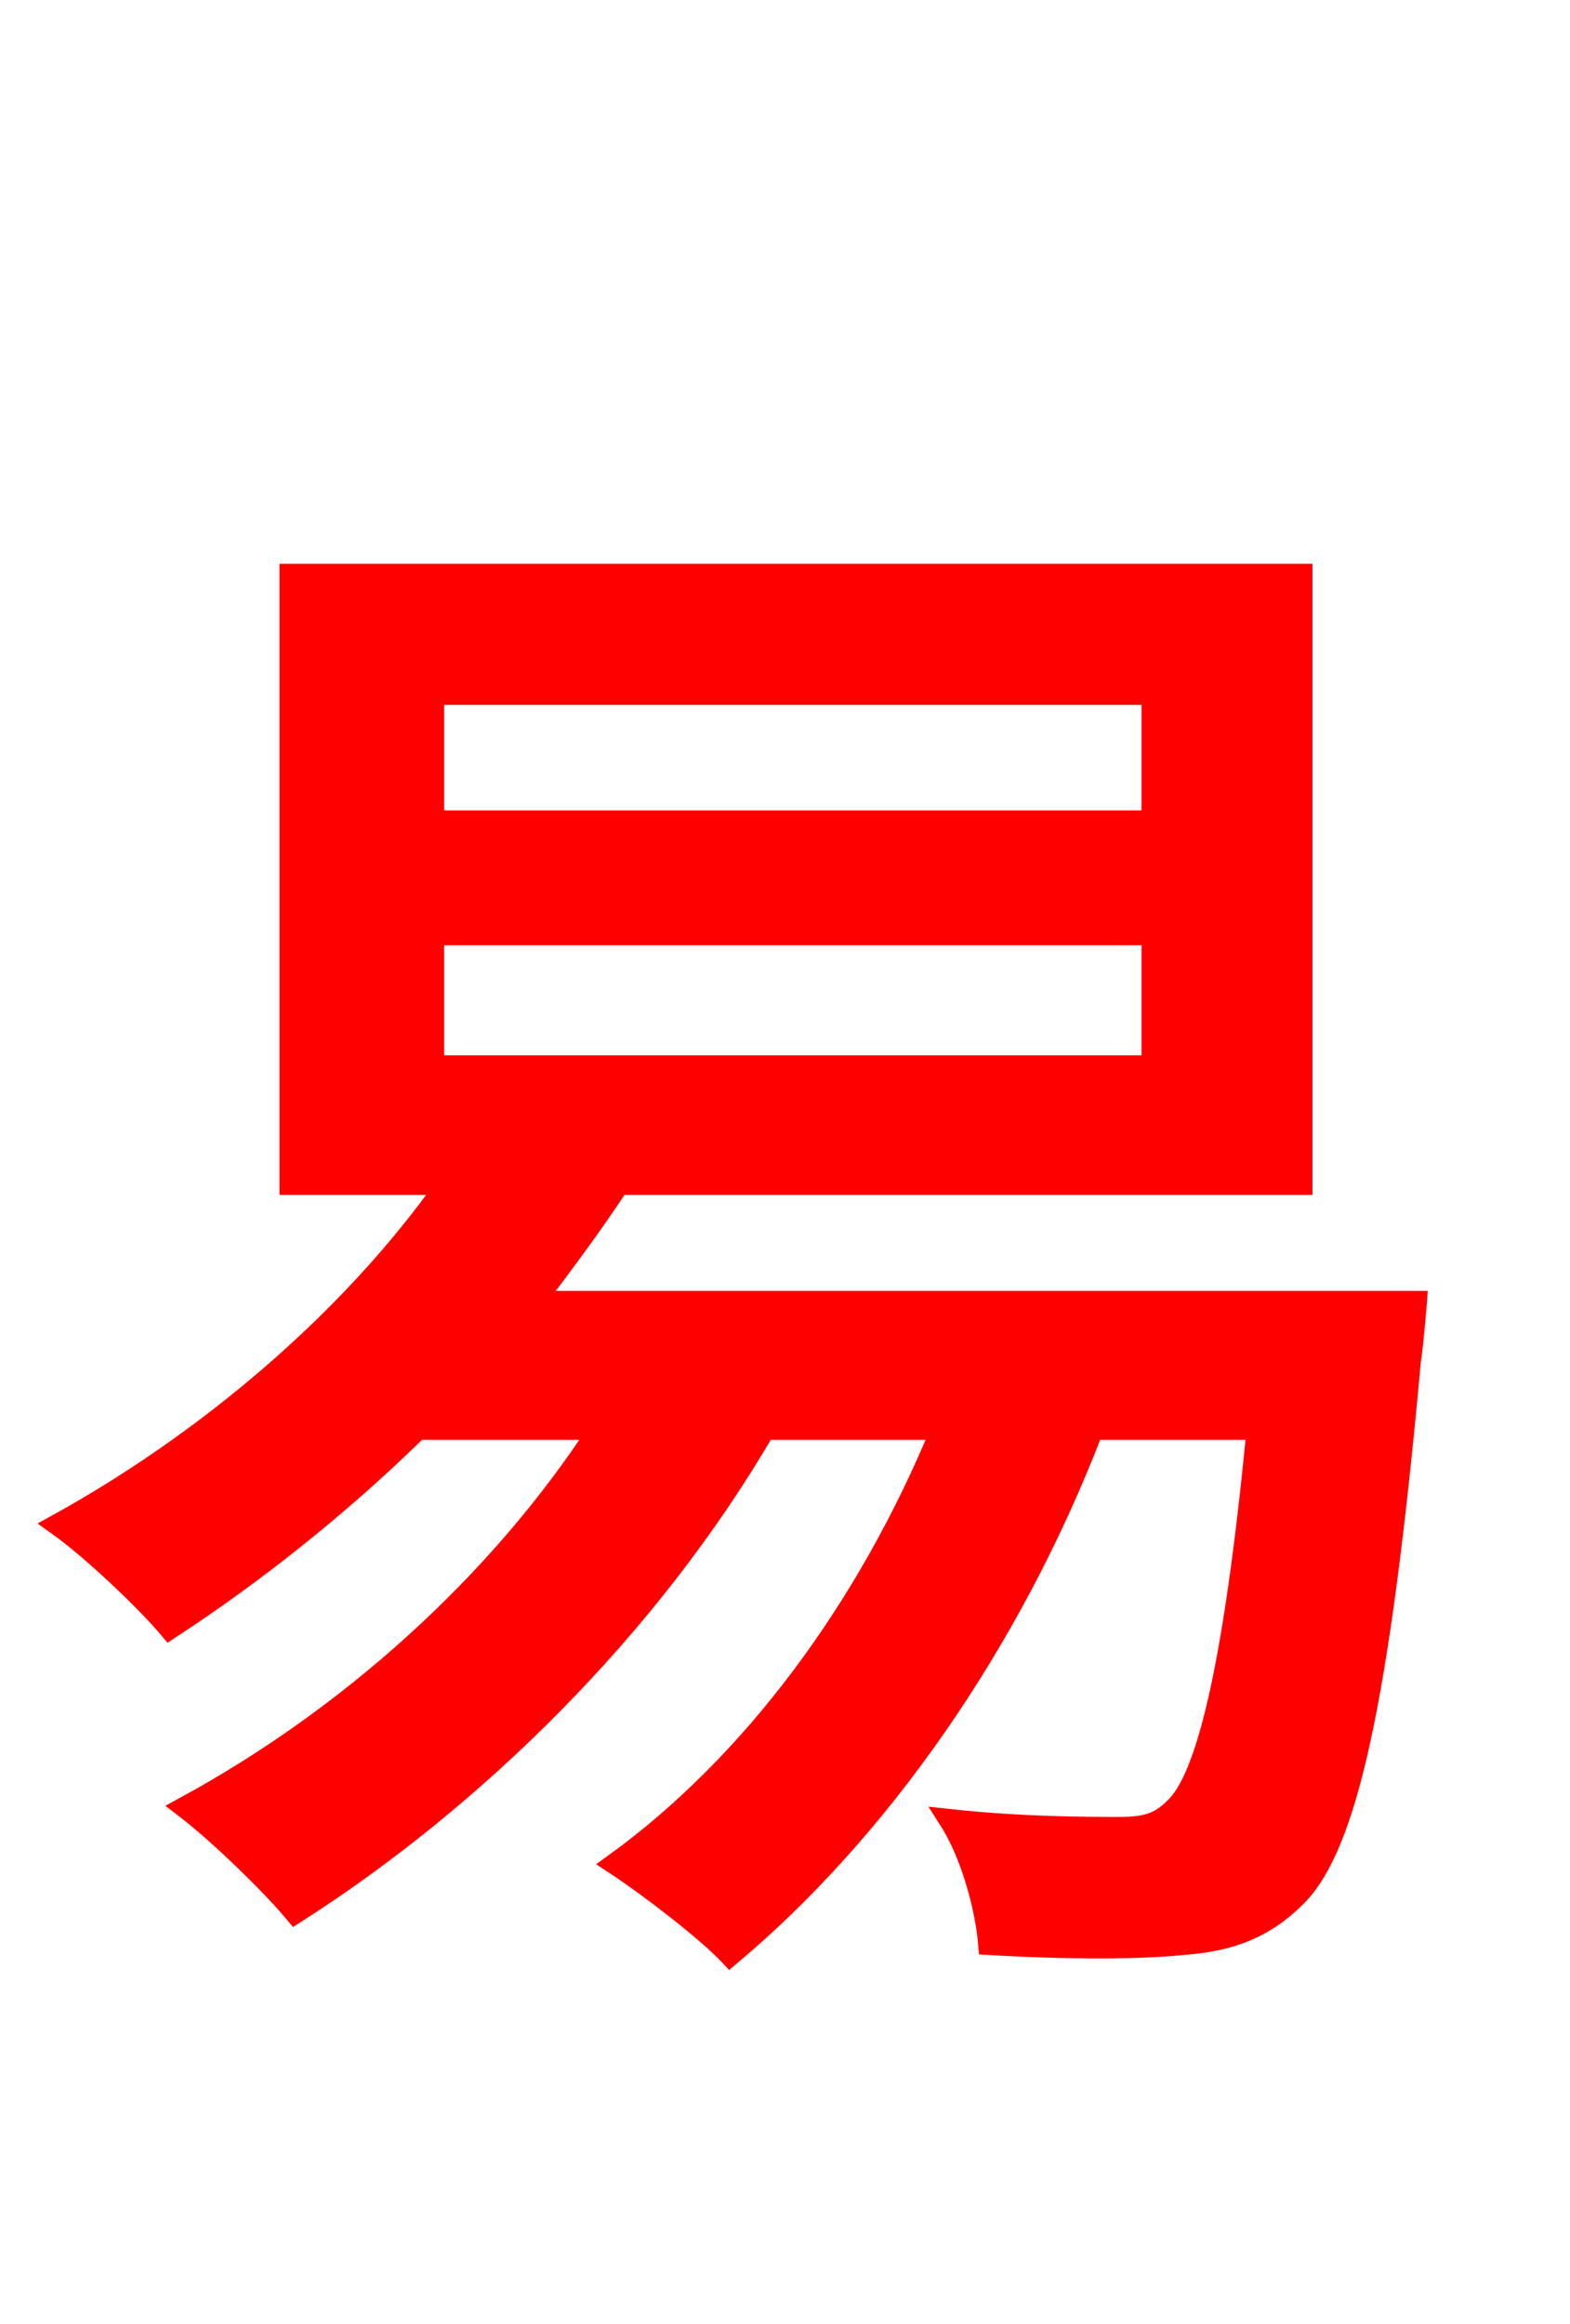 <svg xmlns="http://www.w3.org/2000/svg" xmlns:xlink="http://www.w3.org/1999/xlink" width="72" height="106.56"><path fill="red" stroke="red" d="M19.87 42.84L52.85 42.84L52.85 48.89L19.87 48.89ZM19.87 31.82L52.85 31.82L52.85 37.66L19.87 37.66ZM24.48 59.69C25.85 57.89 27.14 56.16 28.37 54.29L59.69 54.29L59.69 26.35L13.32 26.35L13.32 54.29L20.52 54.29C16.06 60.62 9.43 66.17 2.66 69.91C4.18 70.99 6.70 73.37 7.78 74.66C11.52 72.22 15.48 69.12 19.15 65.52L27.50 65.52C22.82 72.72 15.91 78.84 8.50 82.87C10.01 84.02 12.46 86.40 13.54 87.70C21.67 82.51 29.74 74.66 35.06 65.52L43.20 65.52C39.82 73.73 34.56 80.86 28.22 85.46C29.66 86.40 32.40 88.49 33.48 89.64C40.18 84.02 46.30 75.46 50.11 65.52L57.67 65.52C56.59 76.75 55.30 81.65 53.86 82.94C53.14 83.66 52.49 83.81 51.26 83.81C49.97 83.81 46.87 83.81 43.56 83.45C44.57 85.03 45.22 87.48 45.36 89.14C48.89 89.35 52.27 89.35 54.22 89.14C56.38 88.99 57.96 88.42 59.47 86.90C61.70 84.60 63.22 78.26 64.66 62.42C64.80 61.49 64.94 59.69 64.94 59.69Z"/></svg>
